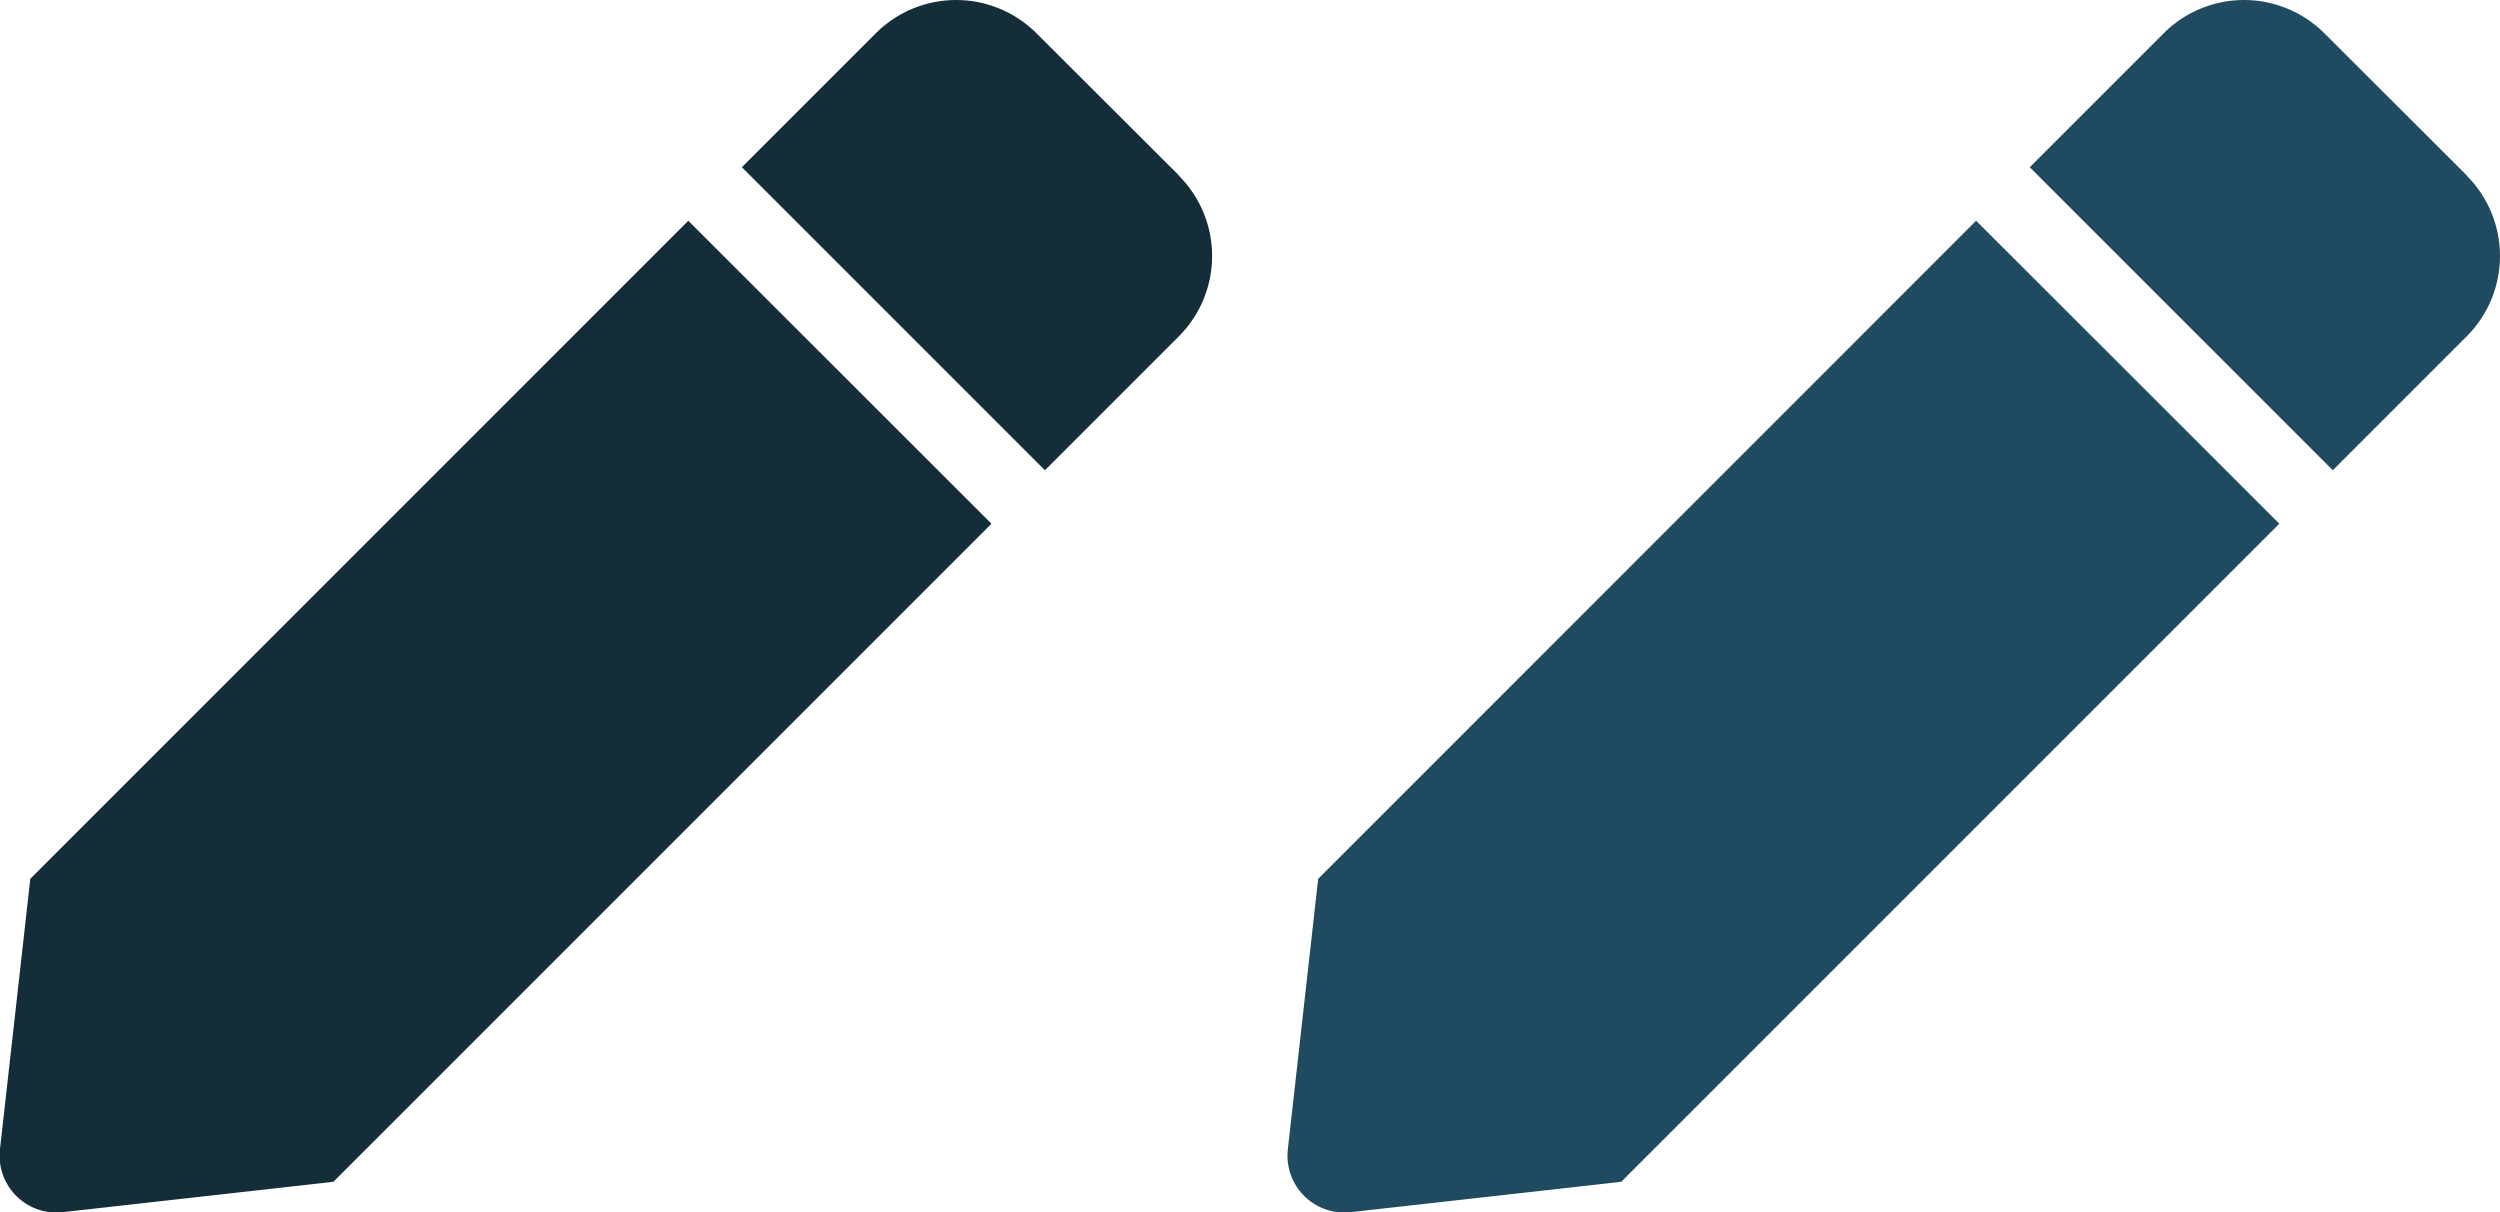 <svg xmlns="http://www.w3.org/2000/svg" width="33" height="16" viewBox="0 0 33 16">
  <g id="edit-pen-icon" transform="translate(-11355 -8550)">
    <path id="Pen" d="M-6.915-11.086-15.6-2.4-16,1.167A.75.75,0,0,0-15.168,2L-11.6,1.6l8.687-8.687Zm6.475-.6L-2.318-13.56a1.5,1.5,0,0,0-2.122,0l-1.767,1.767,4,4L-.44-9.56A1.5,1.5,0,0,0-.44-11.682Z" transform="translate(11371 8564)" fill="#132d39"/>
    <path id="Pen-2" data-name="Pen" d="M-6.915-11.086-15.6-2.4-16,1.167A.75.75,0,0,0-15.168,2L-11.6,1.6l8.687-8.687Zm6.475-.6L-2.318-13.56a1.5,1.5,0,0,0-2.122,0l-1.767,1.767,4,4L-.44-9.56A1.5,1.5,0,0,0-.44-11.682Z" transform="translate(11388 8564)" fill="#204a60"/>
  </g>
</svg>
